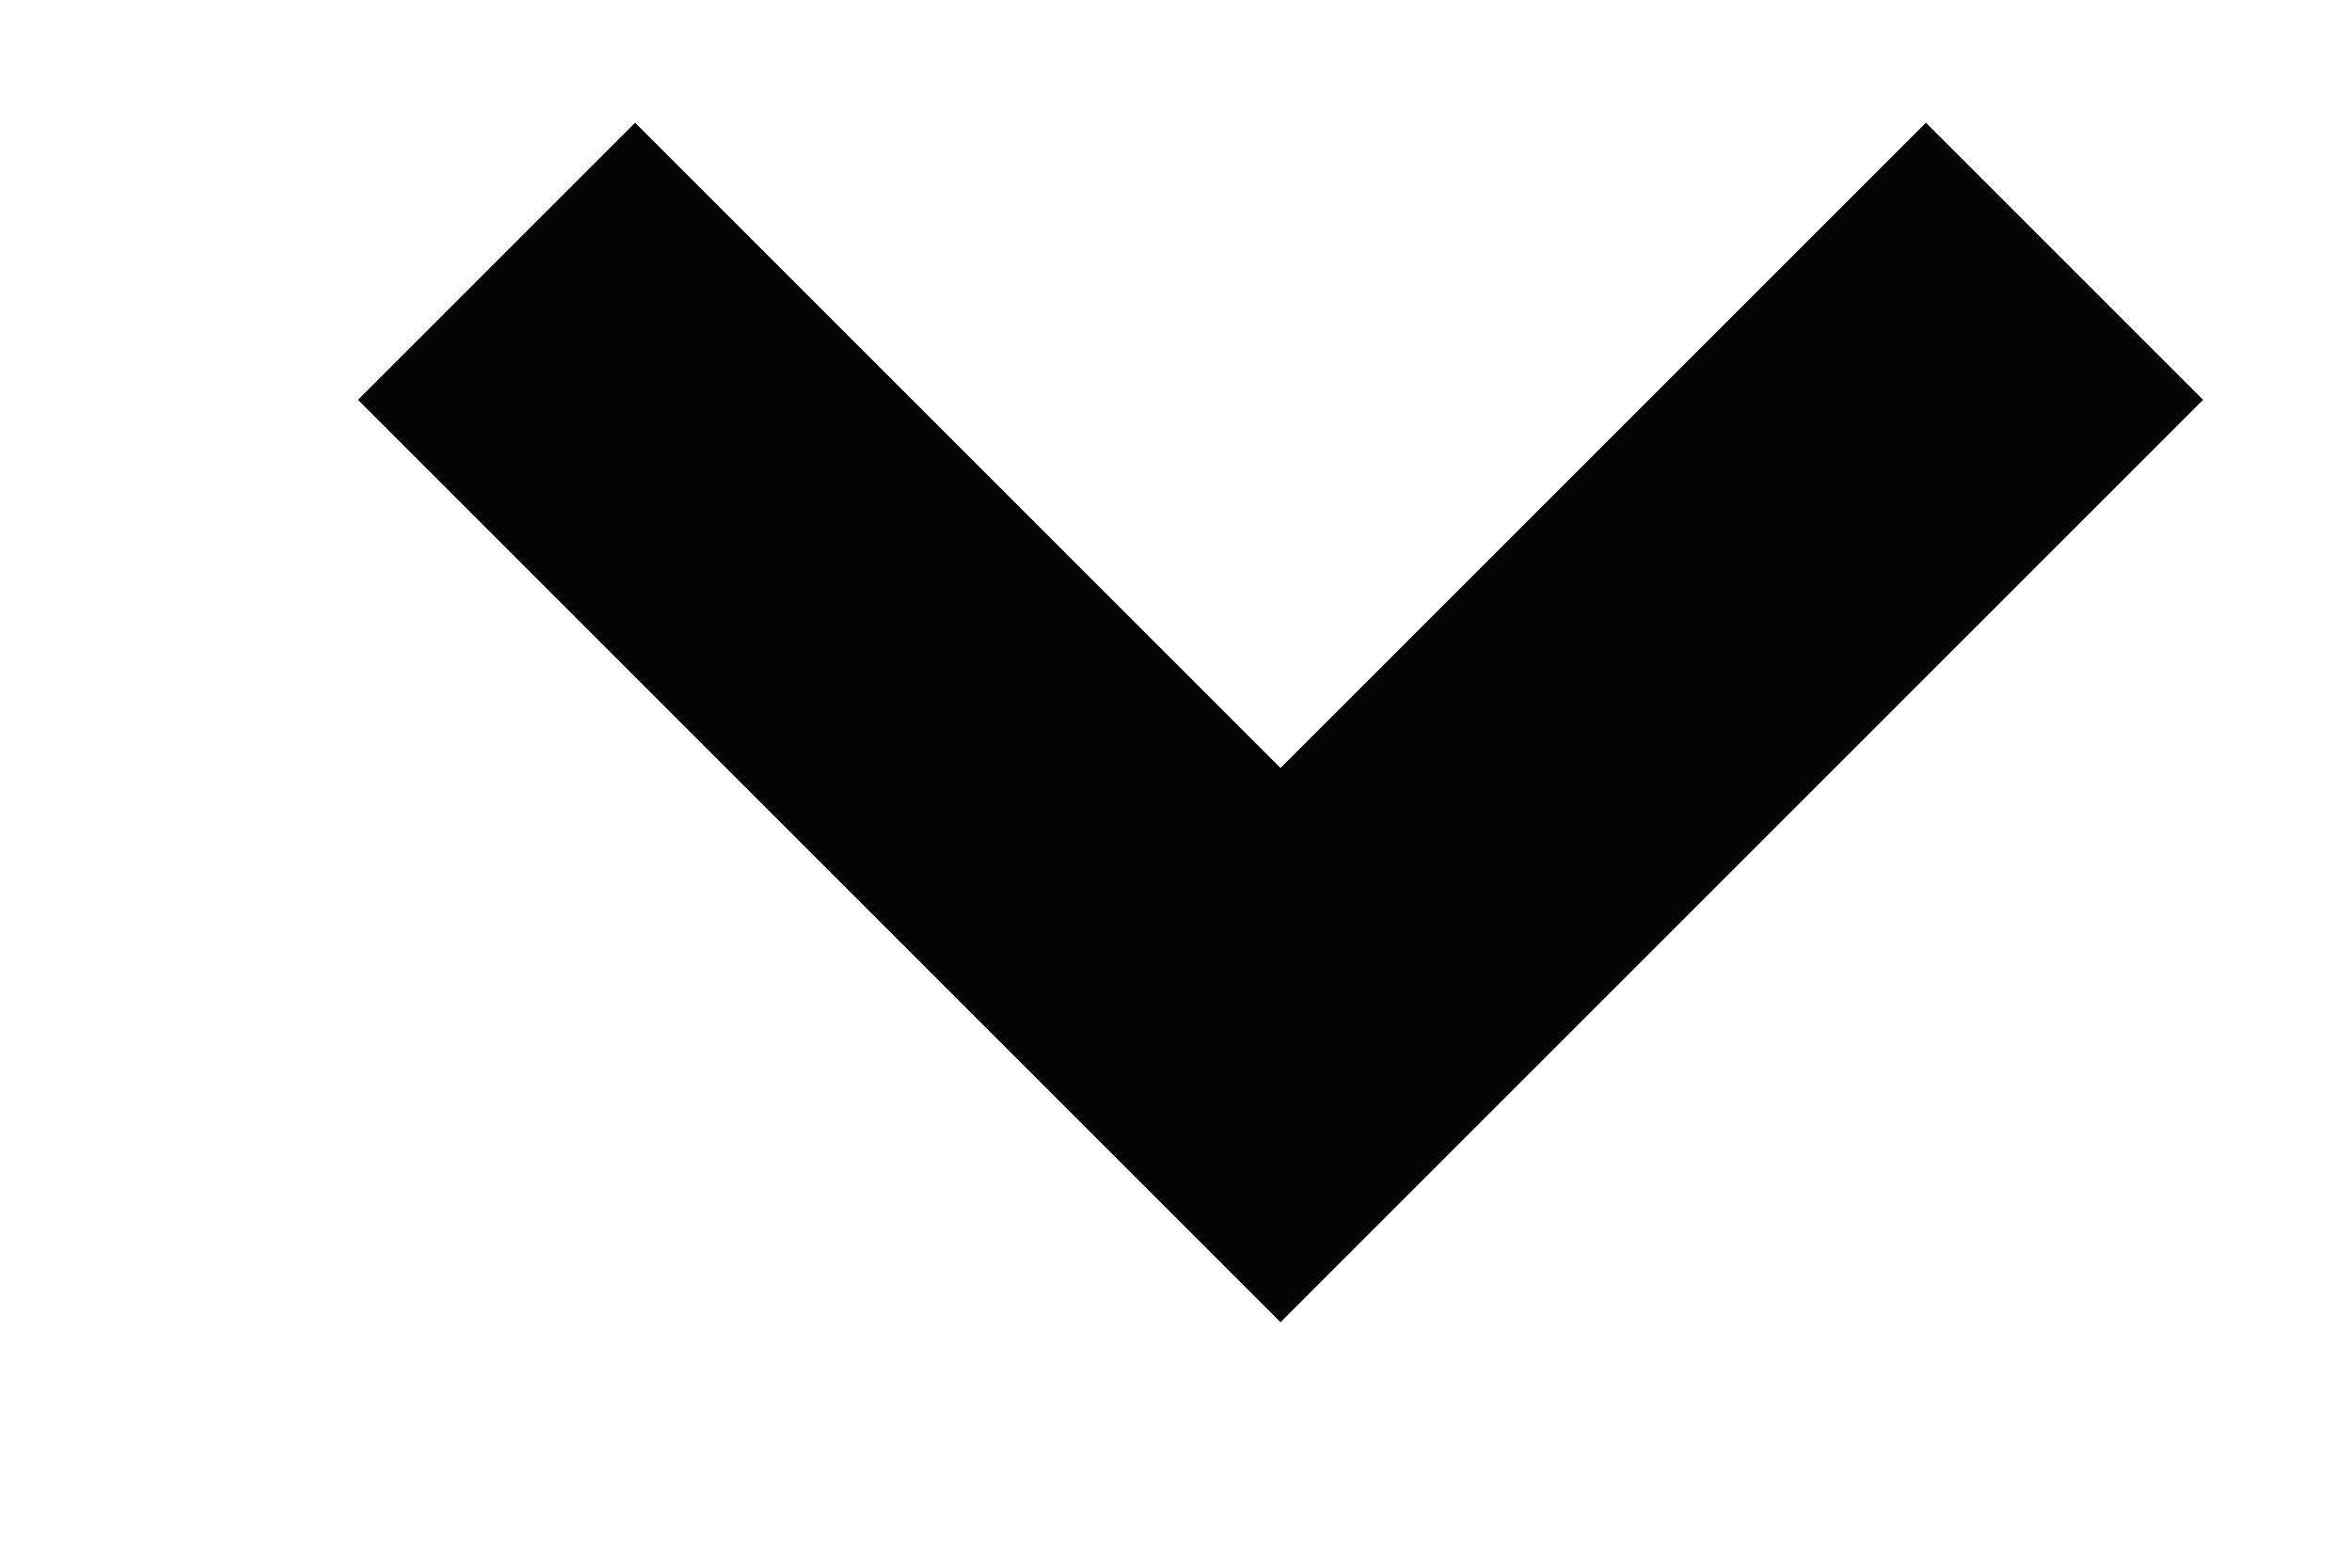 <svg width="9" height="6" viewBox="0 0 9 6" fill="none" xmlns="http://www.w3.org/2000/svg">
<g clip-path="url(#clip0_5_1819)">
<path d="M1.9 1L4.9 4L7.9 1" stroke="#040404" stroke-width="1.5"/>
</g>
<defs>
<clipPath id="clip0_5_1819">
<rect width="8" height="6" fill="white" transform="translate(0.9)"/>
</clipPath>
</defs>
</svg>
